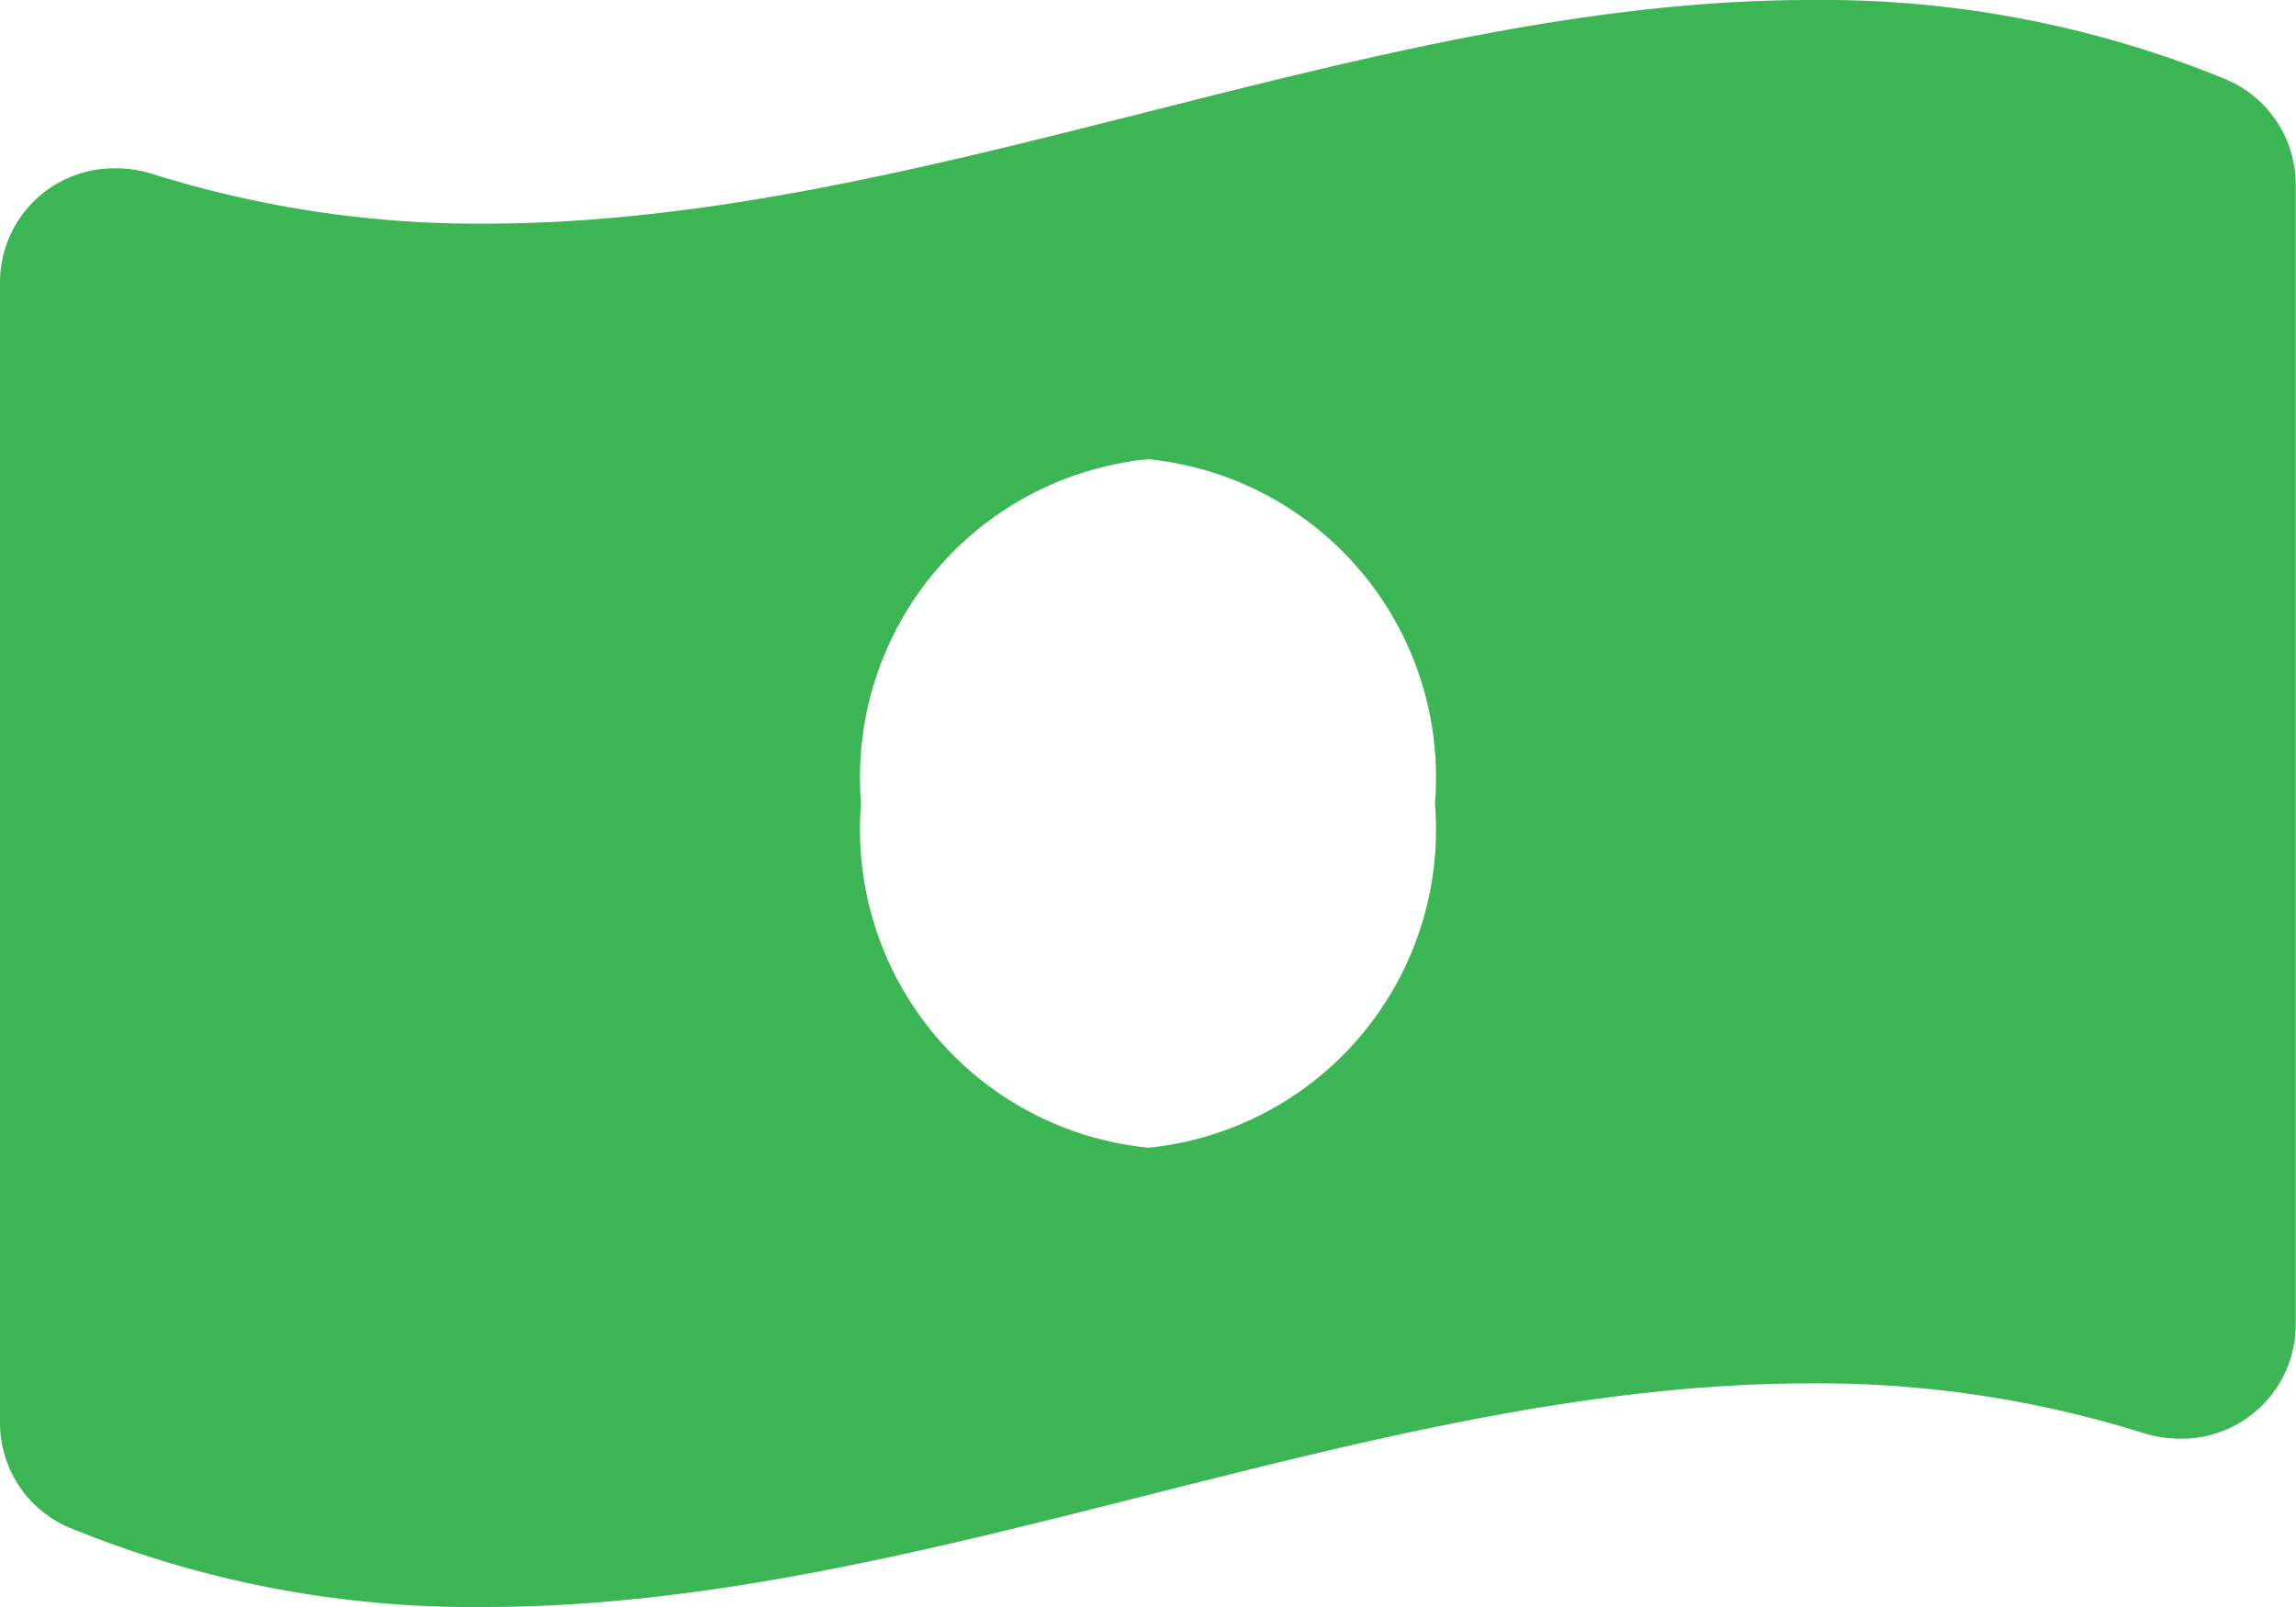 <svg xmlns="http://www.w3.org/2000/svg" width="17.143" height="12" viewBox="0 0 17.143 12"><defs><style>.a{fill:#3cb554;}</style></defs><path class="a" d="M16.638,32.6A7.932,7.932,0,0,0,13.52,32c-3.3,0-6.6,1.67-9.9,1.67A8.127,8.127,0,0,1,1.141,33.3a.916.916,0,0,0-.277-.043A.852.852,0,0,0,0,34.111v8.5a.852.852,0,0,0,.5.789,7.928,7.928,0,0,0,3.118.6c3.3,0,6.6-1.67,9.9-1.67A8.127,8.127,0,0,1,16,42.7a.916.916,0,0,0,.277.043.852.852,0,0,0,.864-.852v-8.5a.853.853,0,0,0-.5-.789Zm-8.067,7.97A2.387,2.387,0,0,1,6.429,38a2.387,2.387,0,0,1,2.143-2.571A2.387,2.387,0,0,1,10.714,38,2.387,2.387,0,0,1,8.571,40.571Z" transform="translate(0 -32)"/></svg>
